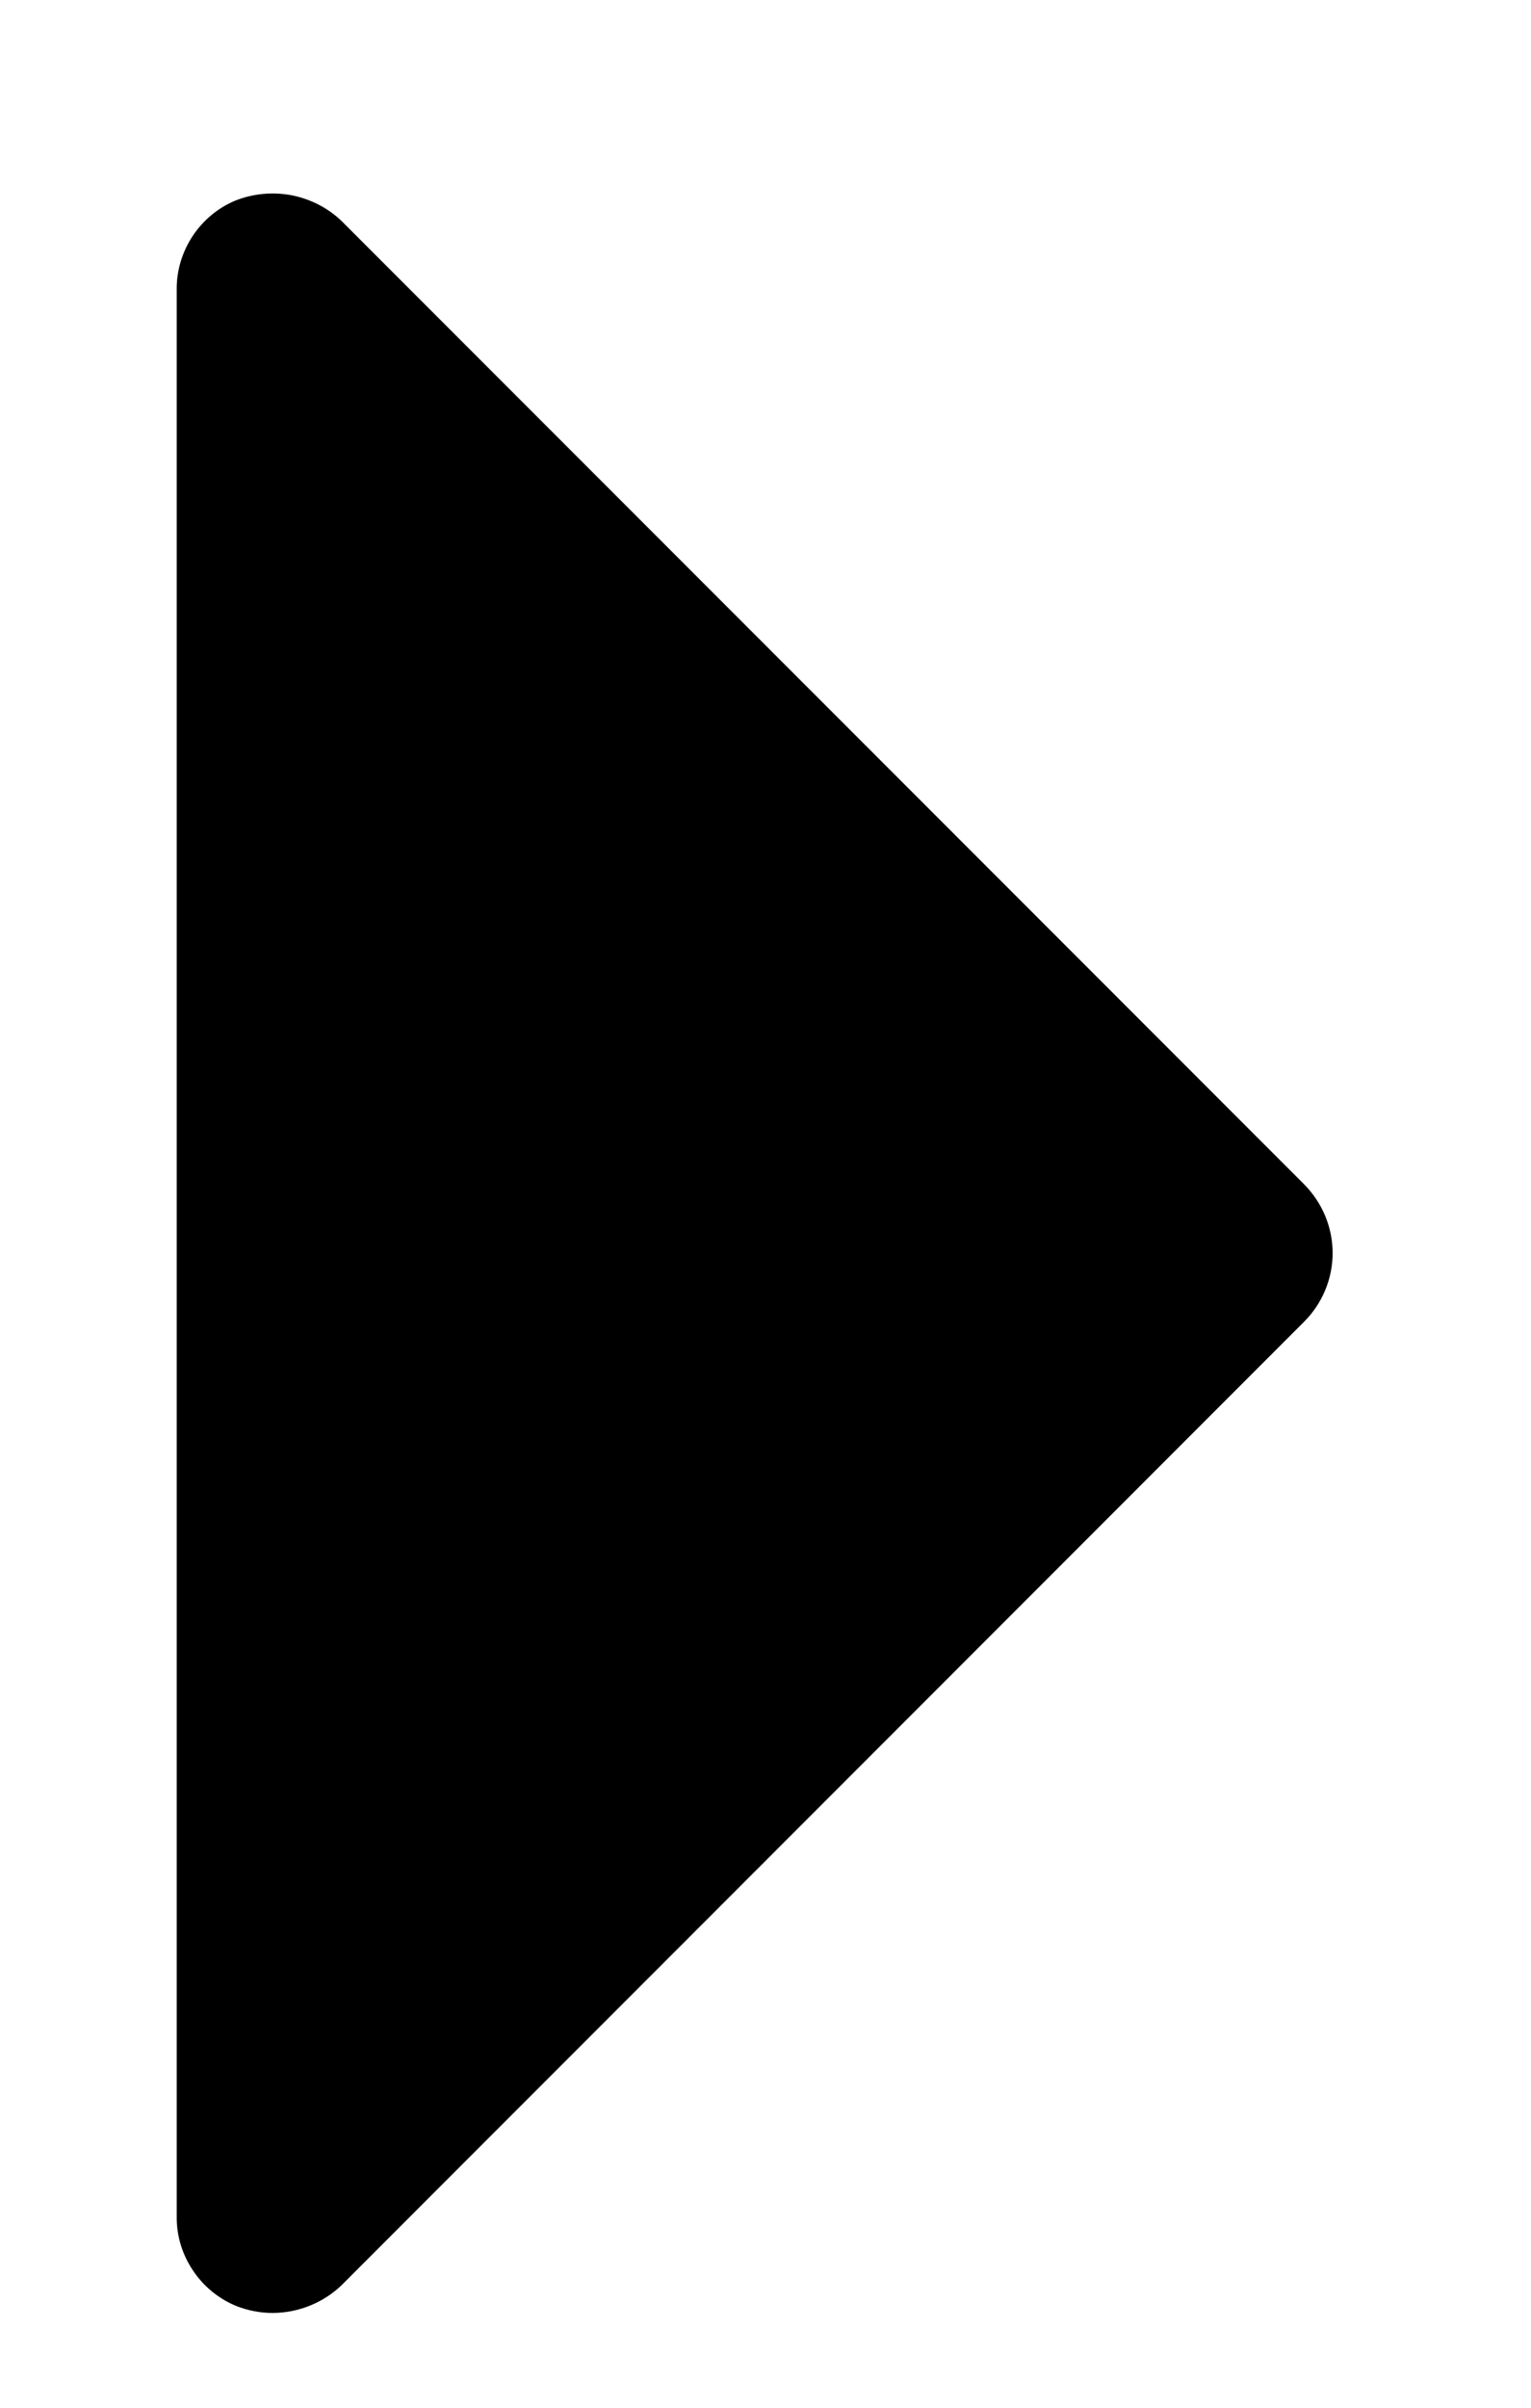 <svg width="7" height="11" viewBox="0 0 7 11" fill="none" xmlns="http://www.w3.org/2000/svg">
<path d="M5.963 5.411L1.561 1.009C1.498 0.949 1.419 0.909 1.333 0.892C1.247 0.876 1.159 0.884 1.077 0.916C0.997 0.949 0.929 1.006 0.881 1.078C0.833 1.151 0.807 1.236 0.808 1.323V10.127C0.807 10.214 0.833 10.299 0.881 10.371C0.929 10.444 0.997 10.5 1.077 10.534C1.132 10.556 1.189 10.567 1.248 10.567C1.365 10.566 1.477 10.521 1.561 10.441L5.963 6.038C6.046 5.955 6.093 5.842 6.093 5.725C6.093 5.607 6.046 5.495 5.963 5.411Z" fill="black"/>
</svg>
